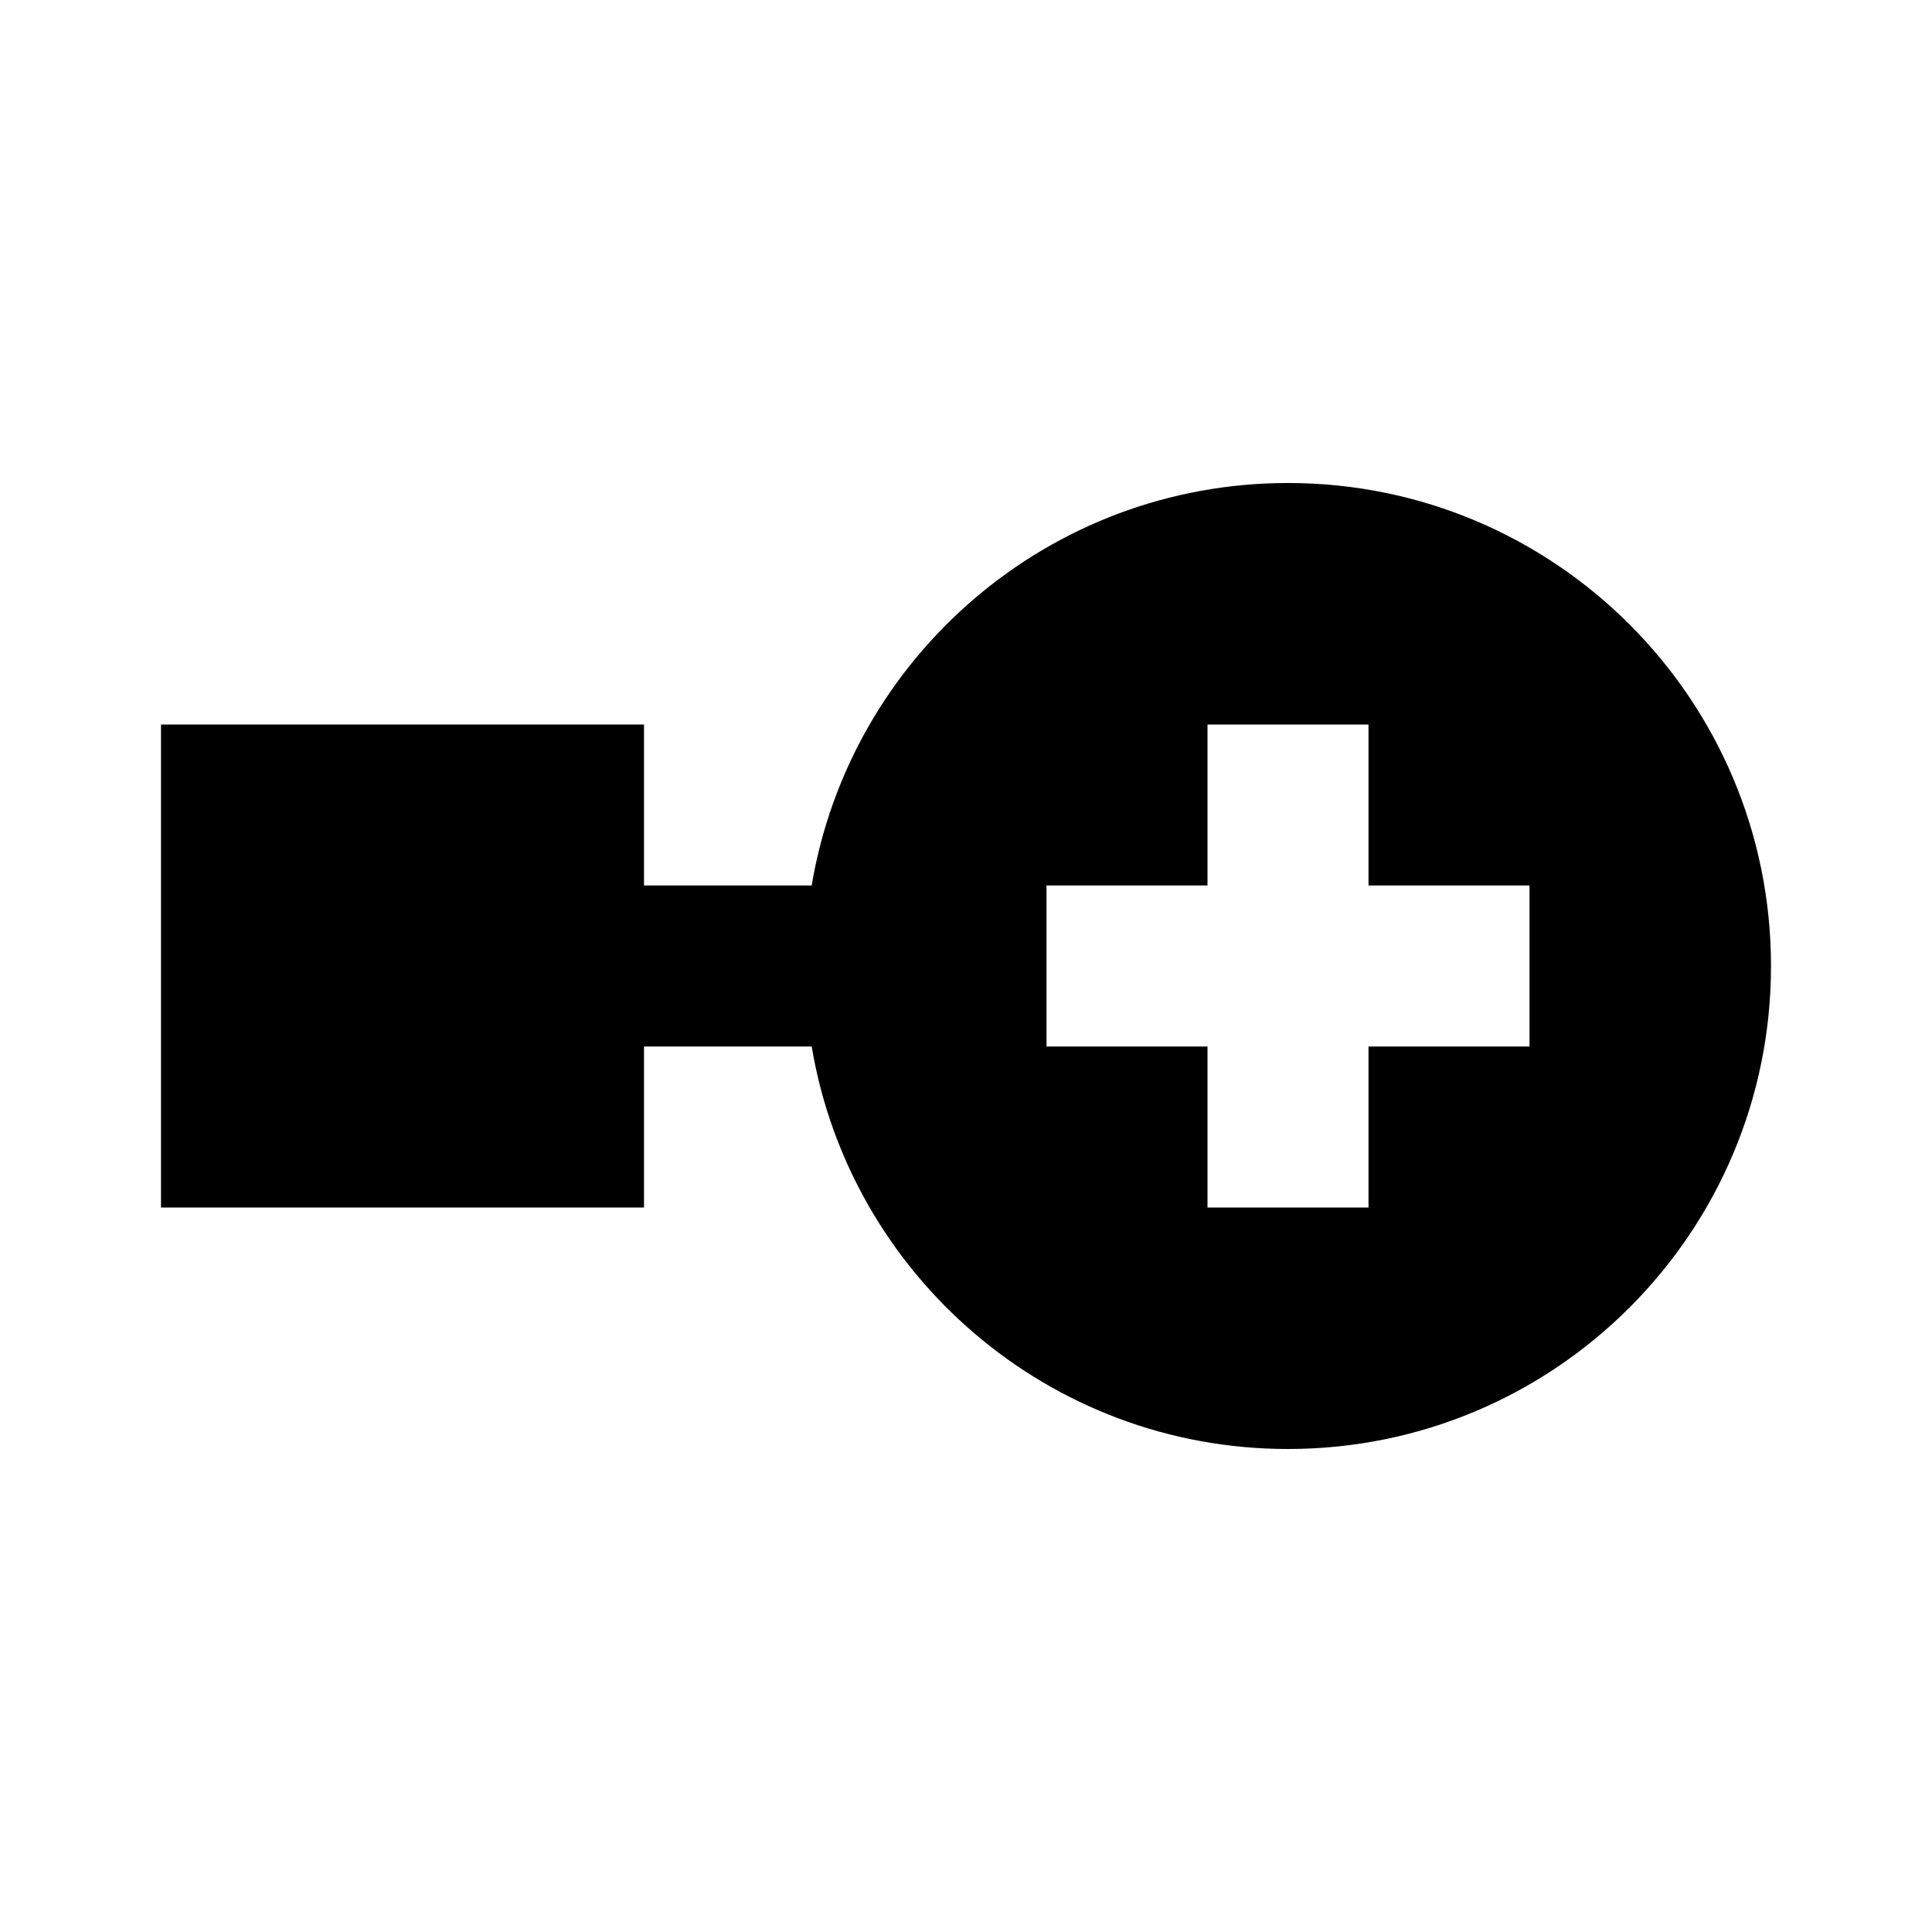 <svg width="24" height="24" viewBox="0 0 24 24" fill="none" xmlns="http://www.w3.org/2000/svg">
<path fill-rule="evenodd" clip-rule="evenodd" d="M16 18C19.314 18 22 15.314 22 12C22 8.686 19.314 6 16 6C13.027 6 10.559 8.162 10.083 11H8V9H2V15H8V13H10.083C10.559 15.838 13.027 18 16 18ZM15 9V11H13V13H15V15H17V13H19V11H17V9H15Z" fill="black"/>
</svg>
